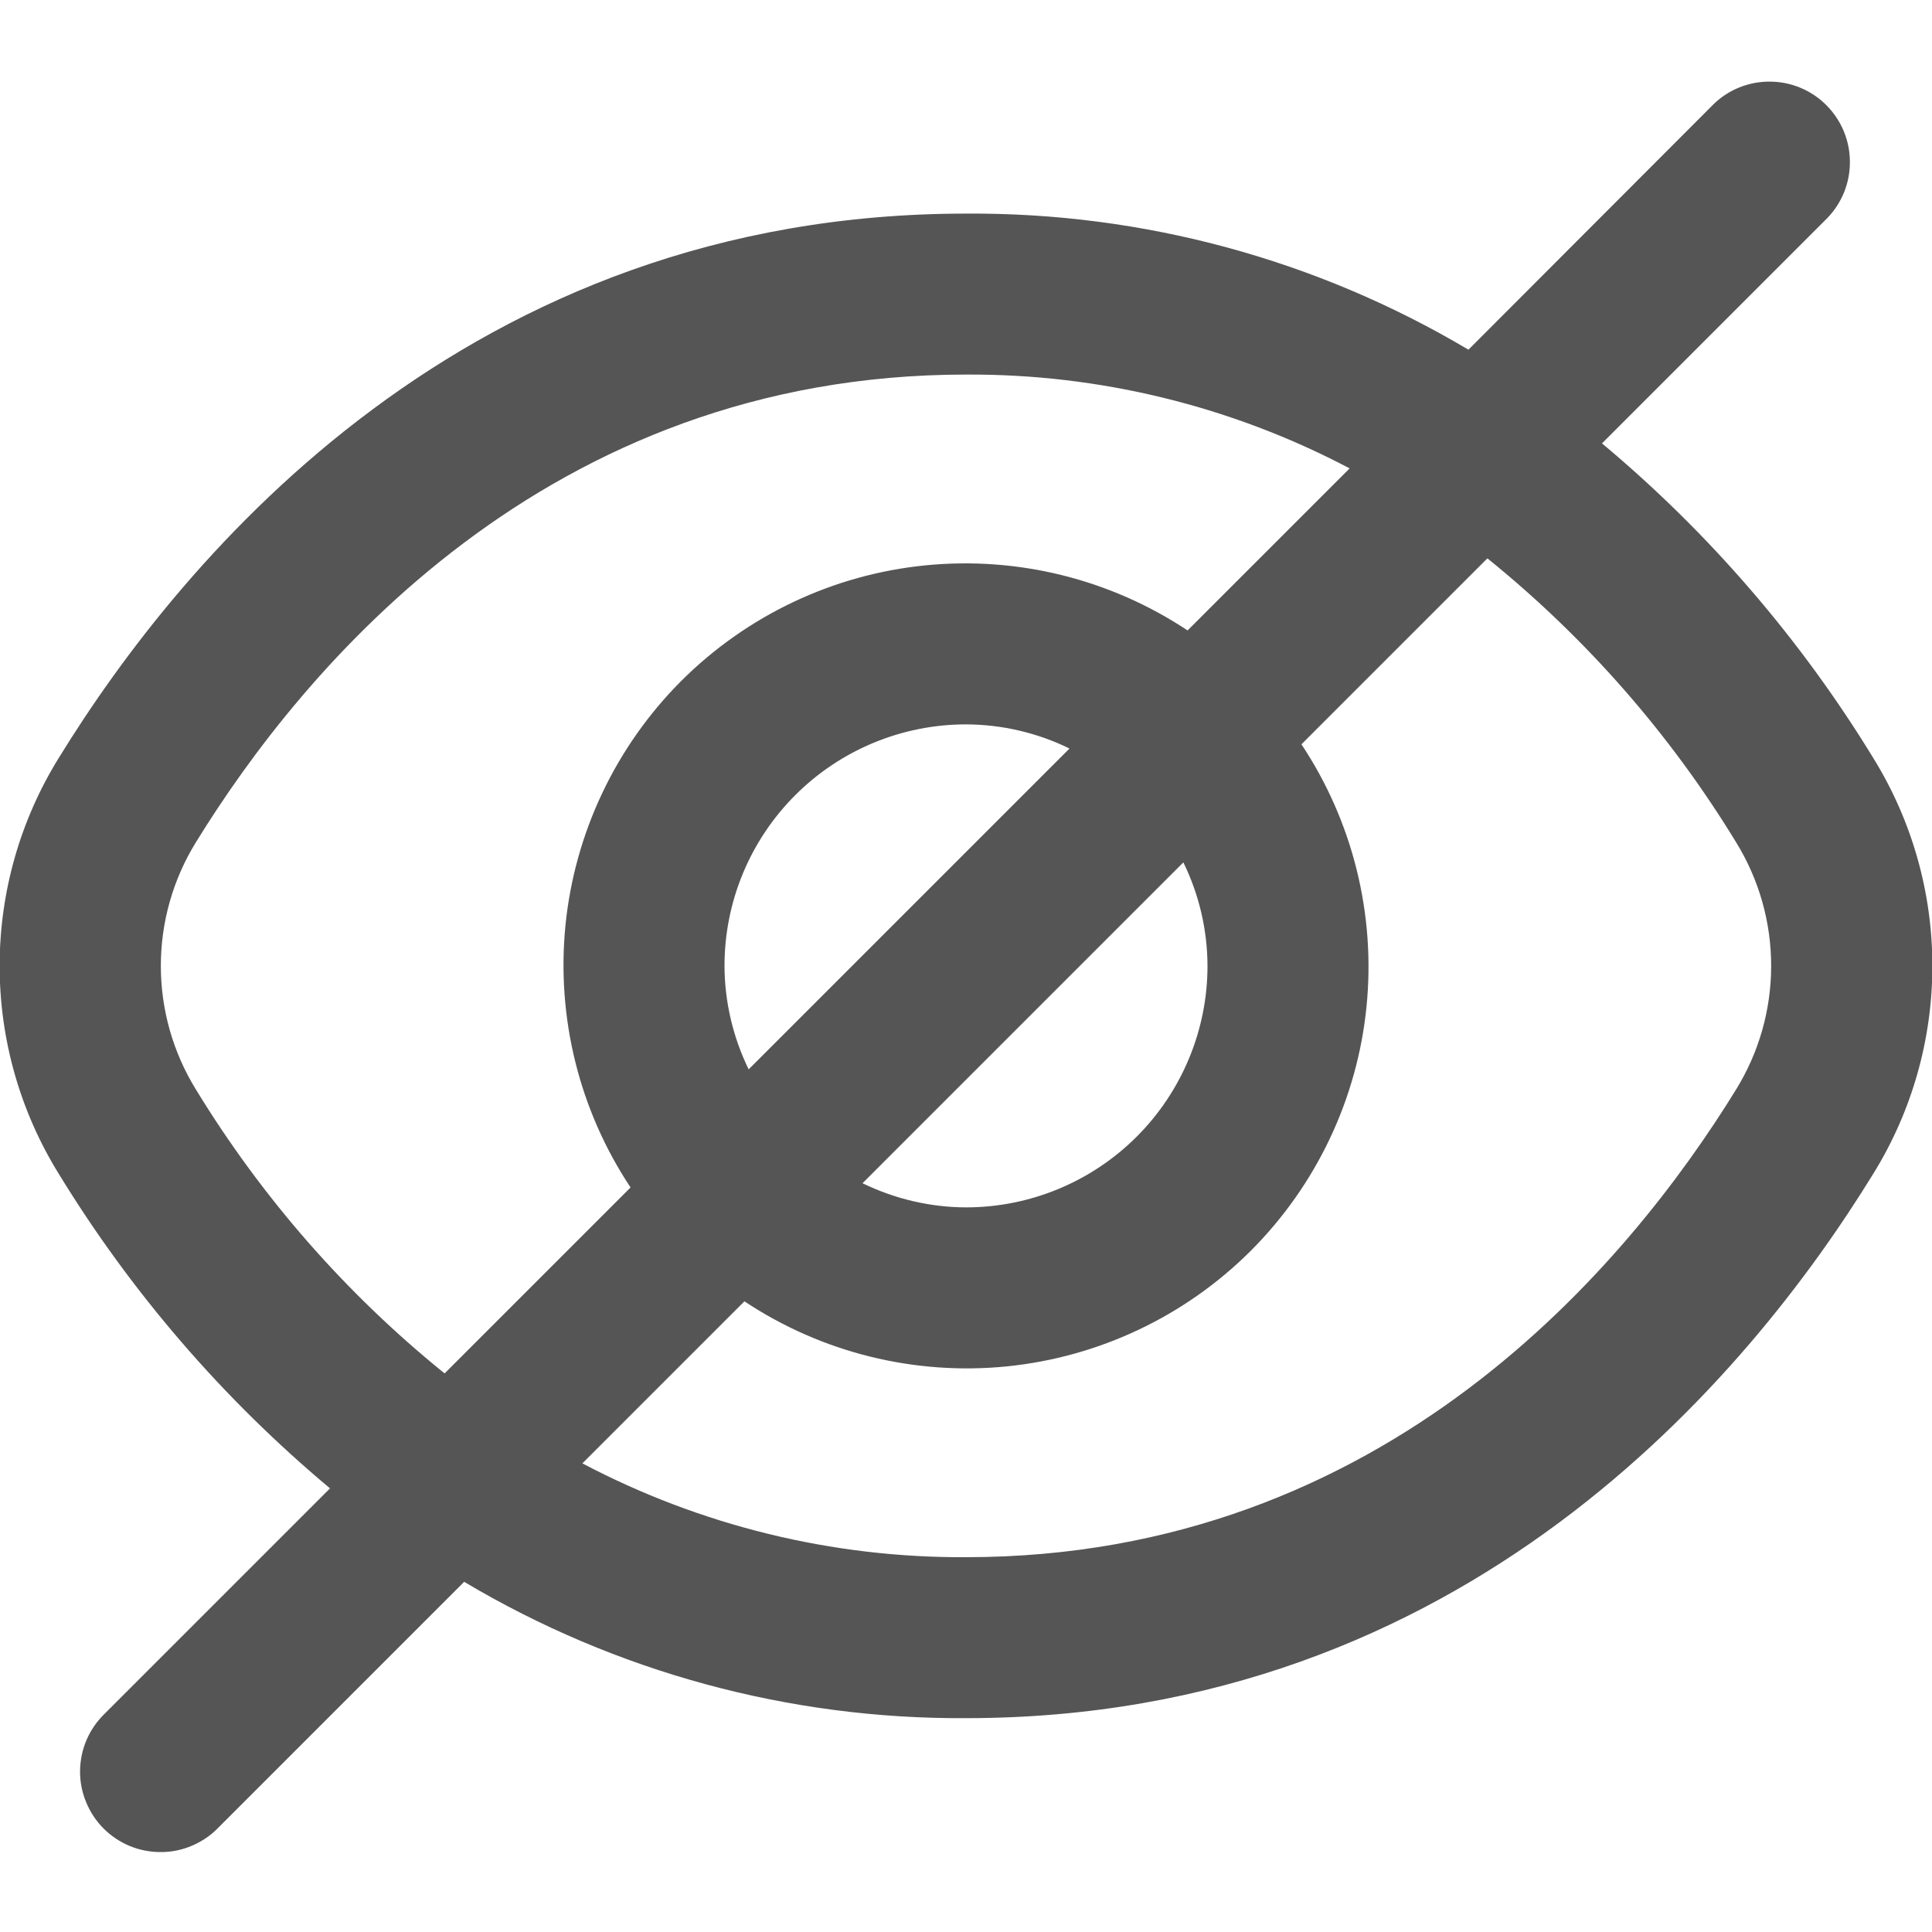 <svg width="16" height="16" viewBox="0 0 16 16" fill="none" xmlns="http://www.w3.org/2000/svg">
<g clip-path="url(#clip0_1007_16537)">
<path d="M15.514 6.278C14.912 5.293 14.153 4.412 13.267 3.672L15.133 1.806C15.255 1.68 15.322 1.511 15.32 1.337C15.319 1.162 15.249 0.995 15.125 0.871C15.002 0.747 14.834 0.677 14.66 0.676C14.485 0.674 14.316 0.741 14.191 0.863L12.161 2.896C10.902 2.148 9.464 1.759 8 1.769C3.873 1.769 1.521 4.594 0.486 6.278C0.166 6.795 -0.003 7.391 -0.003 7.999C-0.003 8.607 0.166 9.203 0.486 9.72C1.088 10.705 1.847 11.585 2.733 12.326L0.867 14.192C0.803 14.254 0.752 14.327 0.717 14.409C0.682 14.49 0.664 14.578 0.663 14.666C0.662 14.755 0.679 14.842 0.713 14.924C0.746 15.006 0.796 15.081 0.858 15.143C0.921 15.206 0.995 15.255 1.077 15.289C1.159 15.322 1.247 15.339 1.336 15.338C1.424 15.338 1.512 15.319 1.593 15.284C1.674 15.249 1.748 15.199 1.809 15.135L3.844 13.1C5.101 13.848 6.538 14.238 8 14.229C12.127 14.229 14.479 11.404 15.514 9.72C15.834 9.203 16.003 8.607 16.003 7.999C16.003 7.391 15.834 6.795 15.514 6.278ZM1.622 9.022C1.432 8.714 1.332 8.36 1.332 7.999C1.332 7.638 1.432 7.284 1.622 6.976C2.511 5.532 4.521 3.102 8 3.102C9.107 3.096 10.198 3.363 11.177 3.879L9.835 5.221C9.195 4.796 8.428 4.606 7.664 4.682C6.899 4.758 6.185 5.097 5.641 5.64C5.098 6.184 4.76 6.898 4.683 7.662C4.607 8.427 4.797 9.194 5.222 9.834L3.682 11.374C2.865 10.714 2.169 9.918 1.622 9.022ZM10 7.999C10 8.529 9.789 9.038 9.414 9.413C9.039 9.788 8.53 9.999 8 9.999C7.703 9.998 7.41 9.929 7.143 9.799L9.8 7.142C9.931 7.409 9.999 7.702 10 7.999ZM6 7.999C6 7.468 6.211 6.96 6.586 6.585C6.961 6.21 7.47 5.999 8 5.999C8.297 6 8.59 6.068 8.857 6.199L6.2 8.856C6.07 8.589 6.001 8.296 6 7.999ZM14.378 9.022C13.489 10.466 11.479 12.896 8 12.896C6.893 12.902 5.802 12.635 4.823 12.119L6.165 10.777C6.805 11.202 7.572 11.392 8.337 11.316C9.101 11.239 9.815 10.901 10.359 10.358C10.902 9.814 11.241 9.1 11.317 8.335C11.393 7.571 11.203 6.804 10.778 6.164L12.318 4.624C13.135 5.284 13.832 6.08 14.378 6.976C14.568 7.284 14.668 7.638 14.668 7.999C14.668 8.36 14.568 8.714 14.378 9.022Z" fill="#555555"/>
</g>
<defs>
<clipPath id="clip0_1007_16537">
<rect width="16" height="16" fill="white"/>
</clipPath>
</defs>
</svg>
